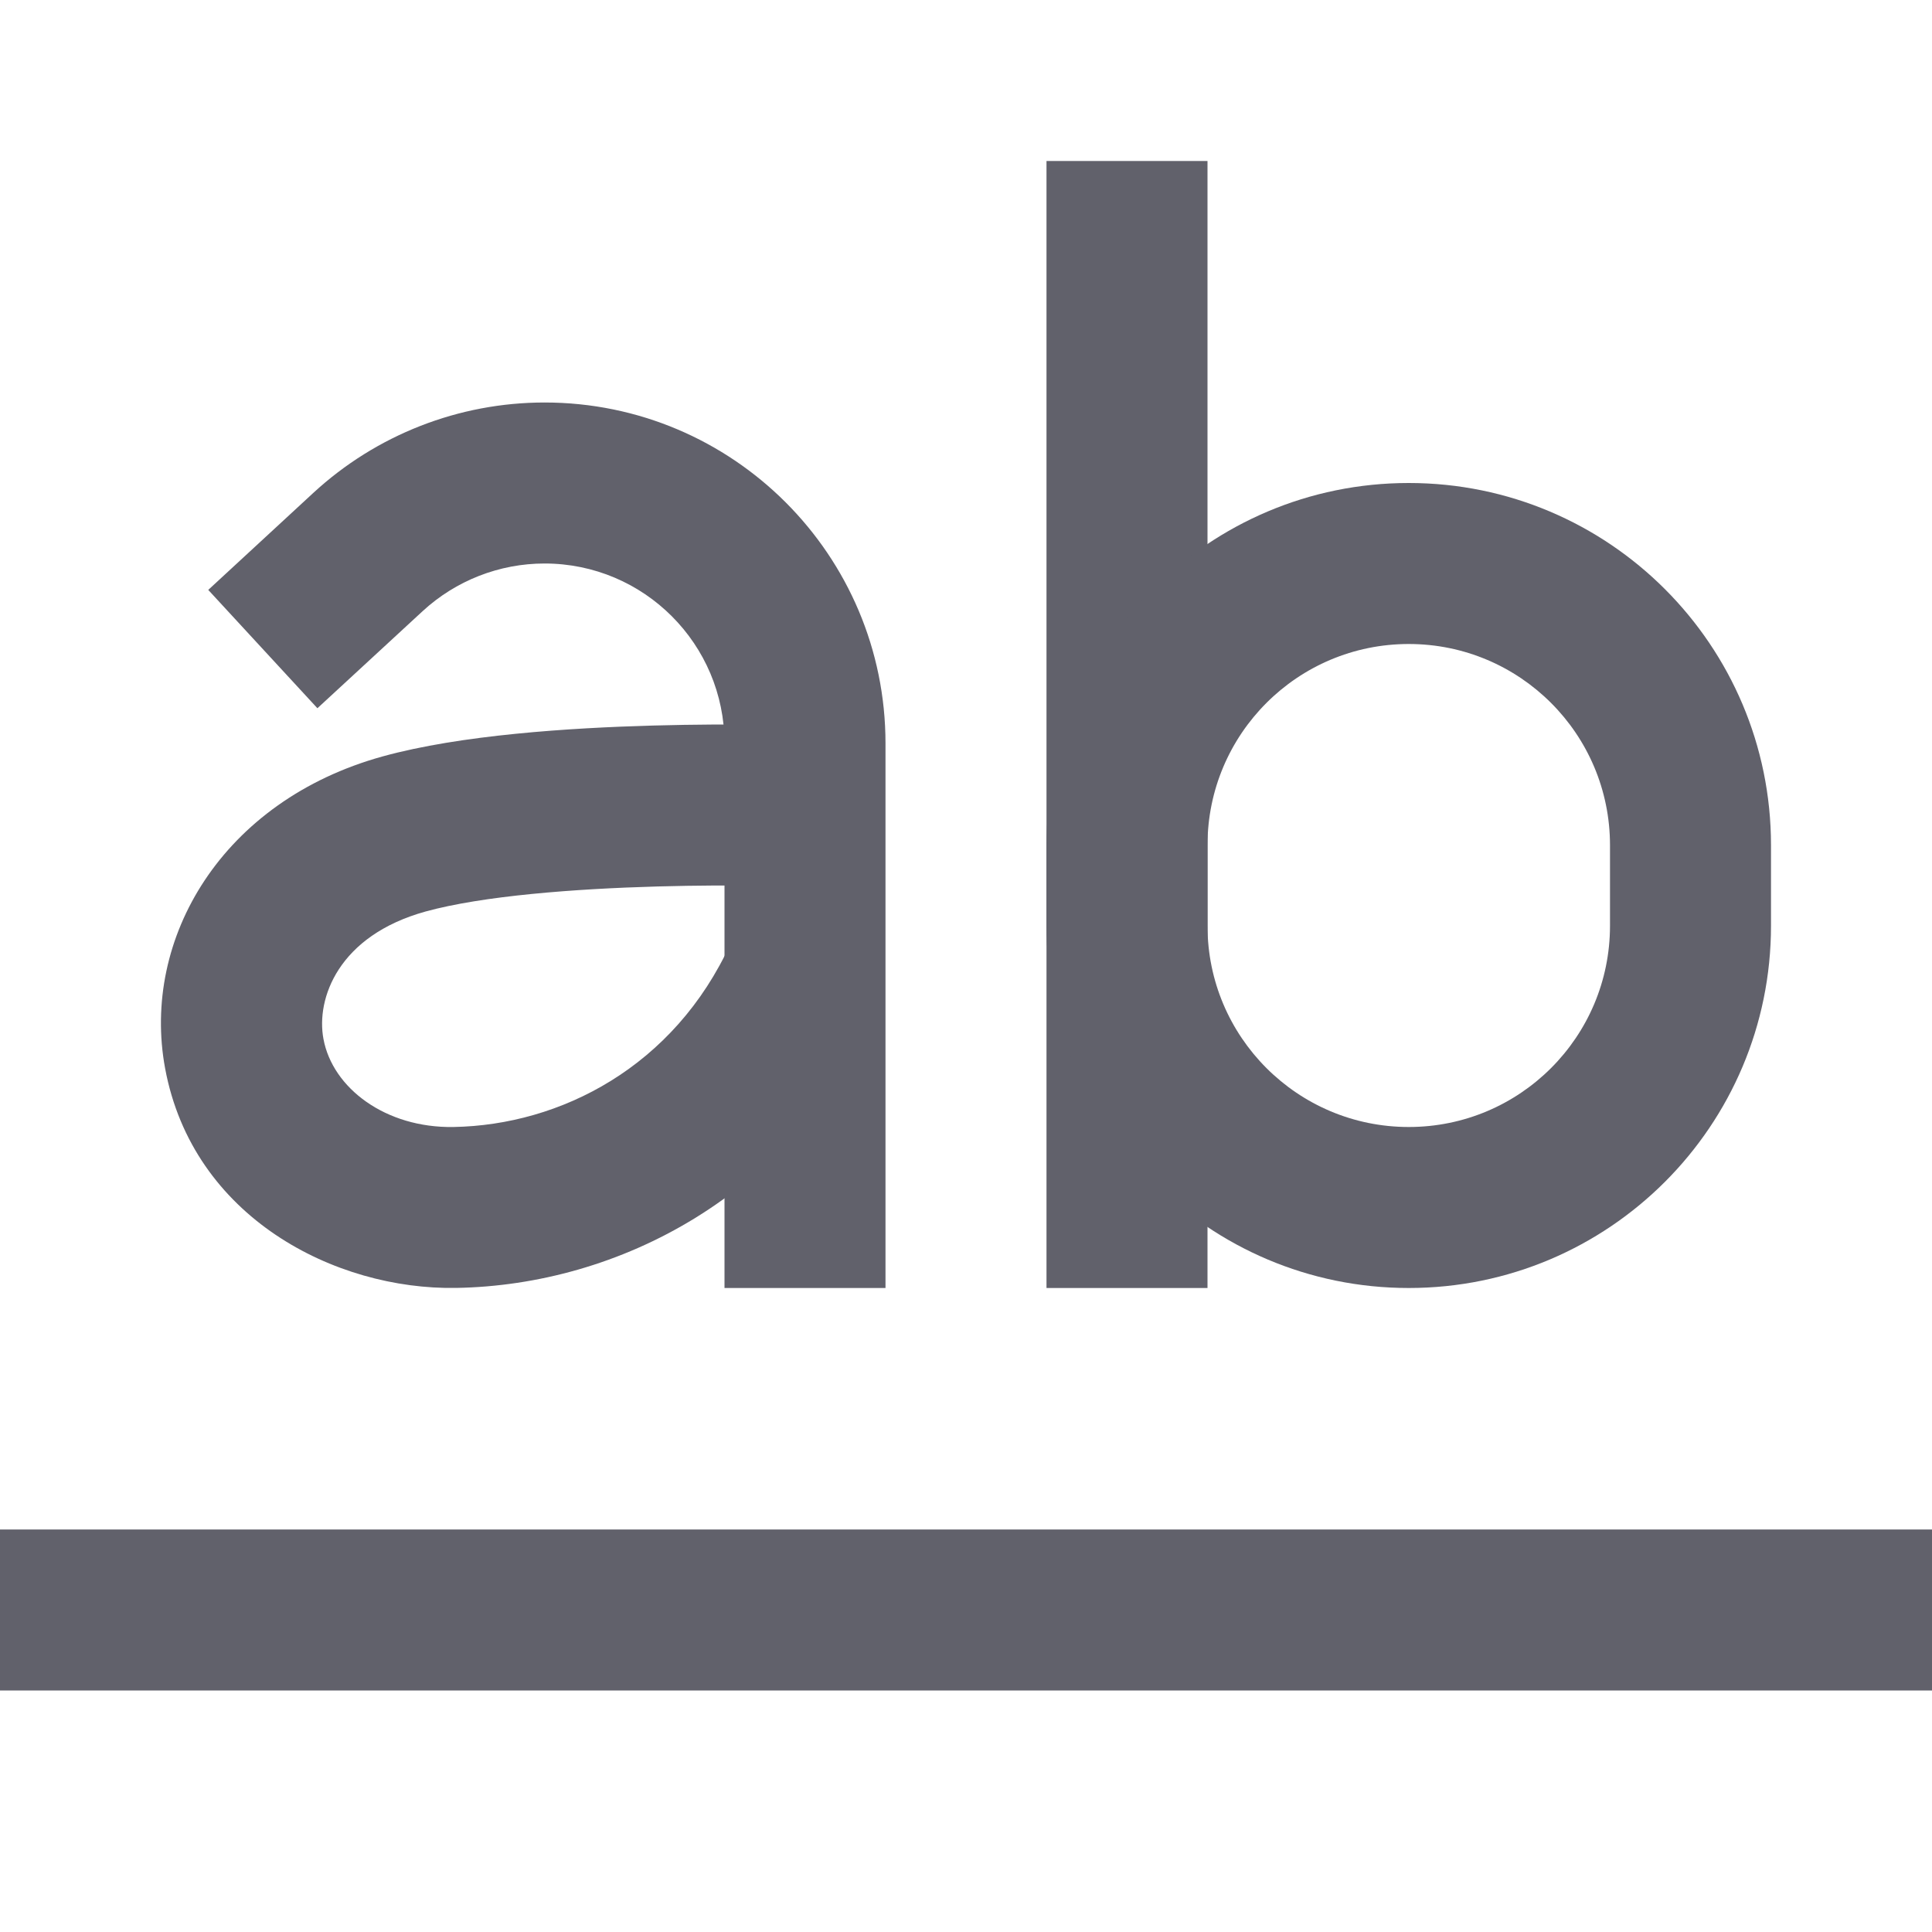 <svg xmlns="http://www.w3.org/2000/svg" height="24" width="24" viewBox="0 0 24 24"><path fill-rule="evenodd" clip-rule="evenodd" d="M8.167 11.012C7.132 11.041 5.996 11.128 5.287 11.323C4.203 11.623 3.924 12.404 4.018 12.906C4.131 13.517 4.789 14.014 5.633 14C6.96 13.977 8.375 13.254 9.077 11.717L10.896 12.547C9.84 14.861 7.678 15.965 5.667 15.999C4.165 16.025 2.395 15.125 2.051 13.271C1.752 11.659 2.76 9.947 4.755 9.396C5.722 9.129 7.075 9.042 8.111 9.013C8.645 8.998 9.123 8.998 9.469 9.002C10.161 9.01 10.486 11.013 9.447 11.002C9.12 10.998 8.668 10.998 8.167 11.012Z" fill="#61616b"></path> <path fill-rule="evenodd" clip-rule="evenodd" d="M3.892 6.123C4.675 5.401 5.7 5 6.765 5C9.104 5 11 6.896 11 9.235V16H9V9.235C9 8.001 7.999 7 6.765 7C6.203 7 5.662 7.212 5.249 7.593L3.943 8.798L2.587 7.328L3.892 6.123Z" fill="#61616b"></path> <path fill-rule="evenodd" clip-rule="evenodd" d="M15 2V16H13V2H15Z" fill="#61616b" data-color="color-2"></path> <path fill-rule="evenodd" clip-rule="evenodd" d="M13 10.5C13 8.015 15.015 6 17.5 6C19.985 6 22 8.015 22 10.5V11.5C22 13.985 19.985 16 17.5 16C15.015 16 13 13.985 13 11.5V10.5ZM17.5 8C16.119 8 15 9.119 15 10.5V11.5C15 12.881 16.119 14 17.5 14C18.881 14 20 12.881 20 11.5V10.5C20 9.119 18.881 8 17.5 8Z" fill="#61616b" data-color="color-2"></path> <path fill-rule="evenodd" clip-rule="evenodd" d="M0 19H24V21H0V19Z" fill="#61616b"></path></svg>